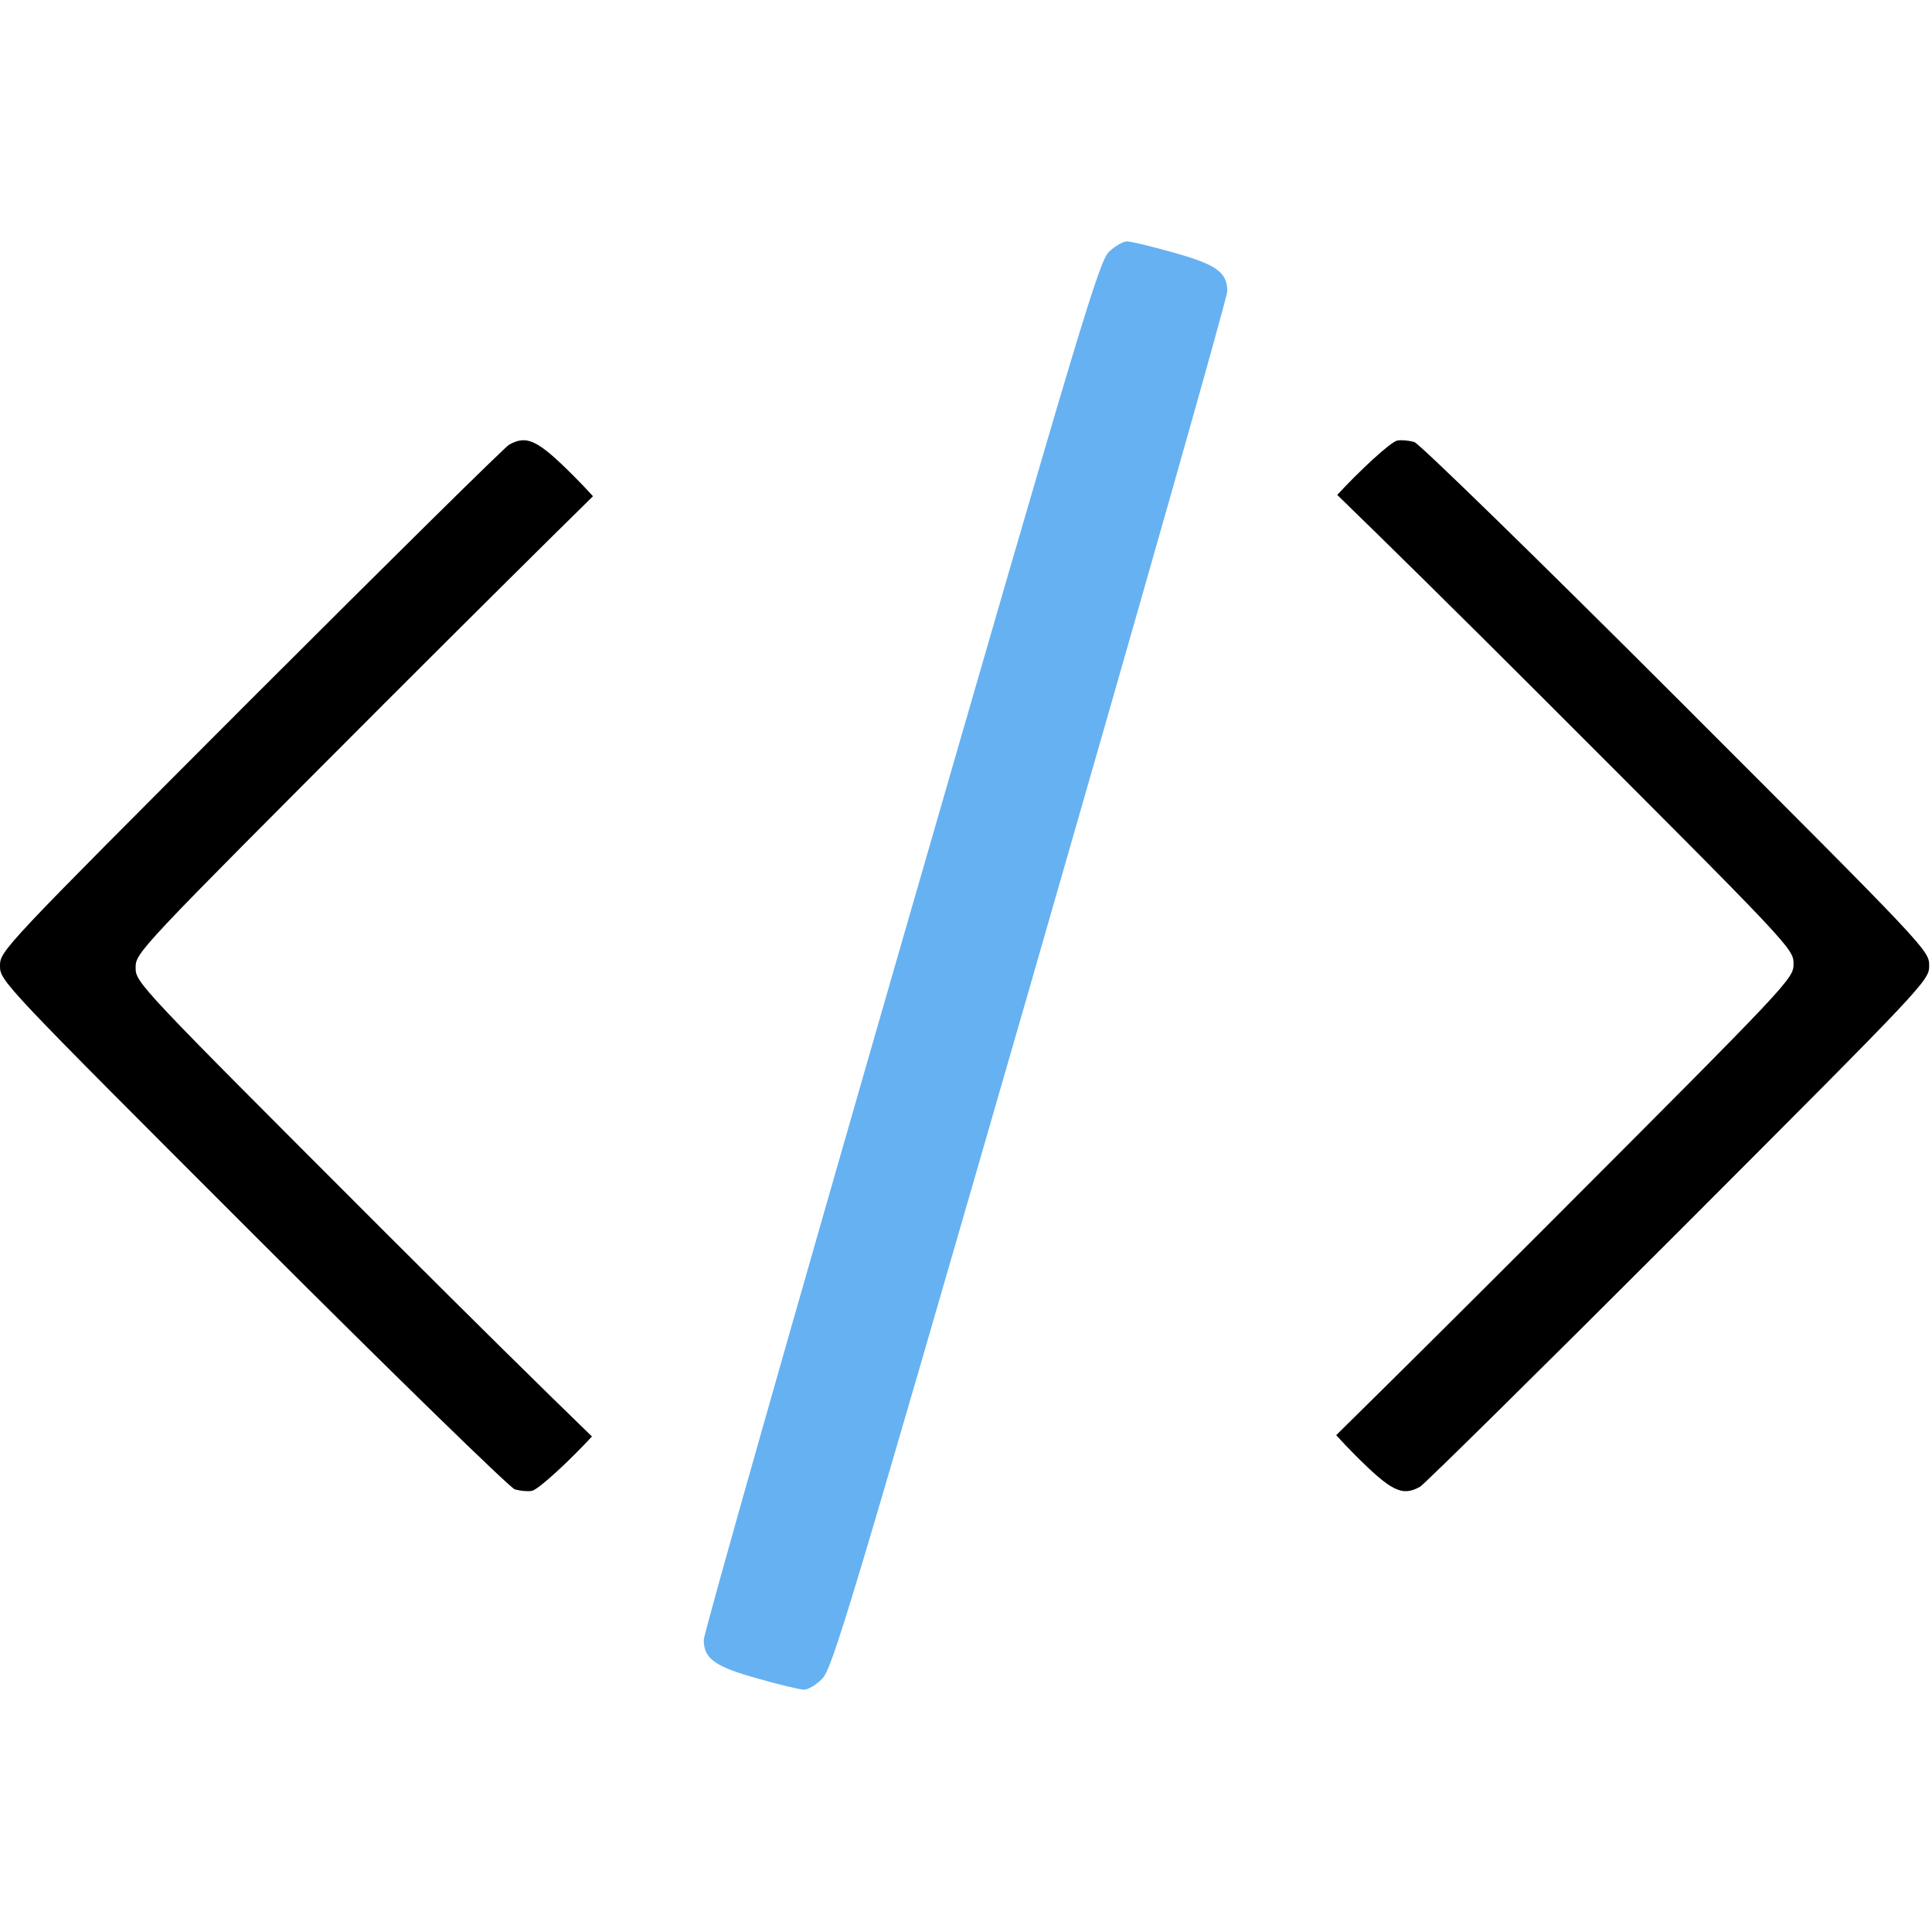 <svg width="683" height="683" viewBox="0 0 683 683" fill="none" xmlns="http://www.w3.org/2000/svg">
<g clip-path="url(#clip0_13_86)">
<path d="M392.133 88.933C388.533 92.4 382.933 110.933 318.533 334C280.266 466.667 248.8 577.333 248.8 579.733C248.8 586.4 252.666 589.2 268.133 593.467C275.6 595.6 282.933 597.333 284.266 597.333C285.6 597.333 288.4 595.733 290.533 593.6C294.133 590.267 299.733 571.733 364.133 348.667C402.4 215.867 433.866 105.333 433.866 102.933C433.866 96.267 430 93.467 414.533 89.2C407.066 87.067 399.733 85.333 398.4 85.333C397.066 85.333 394.266 86.933 392.133 88.933Z" fill="#66B1F1"/>
<path fill-rule="evenodd" clip-rule="evenodd" d="M472.736 174.963C480.191 166.861 491.575 156.182 494 155.733C495.467 155.467 498.133 155.733 500 156.267C501.867 156.933 543.6 197.6 592.667 246.667C681.333 335.333 682 336 682 341.333C682 346.666 681.334 347.333 593.383 435.417L593.333 435.467C544.533 484.267 503.467 524.8 502 525.6C495.733 529.067 492 527.333 479.2 514.533C476.727 512.06 474.377 509.586 472.368 507.357C489.175 490.852 515.864 464.357 545.384 434.838L545.434 434.788C633.384 346.704 634.05 346.037 634.05 340.705C634.05 335.371 633.384 334.705 544.717 246.038C516.063 217.384 489.909 191.594 472.736 174.963Z" fill="black"/>
<path fill-rule="evenodd" clip-rule="evenodd" d="M209.264 507.827C201.809 515.929 190.425 526.607 188 527.057C186.533 527.323 183.866 527.057 182 526.523C180.133 525.857 138.4 485.19 89.333 436.123C0.666 347.457 -0 346.79 -0 341.457C-0 336.124 0.666 335.457 88.617 247.373L88.666 247.323C137.466 198.523 178.533 157.99 180 157.19C186.266 153.723 190 155.457 202.8 168.257C205.273 170.73 207.623 173.204 209.632 175.433C192.825 191.938 166.136 218.433 136.616 247.952L136.566 248.002C48.616 336.086 47.95 336.753 47.95 342.085C47.95 347.419 48.616 348.085 137.283 436.752C165.937 465.406 192.091 491.196 209.264 507.827Z" fill="black"/>
</g>
<defs>
<clipPath id="clip0_13_86">
<rect width="682.667" height="682.667" fill="white"/>
</clipPath>
</defs>
</svg>
